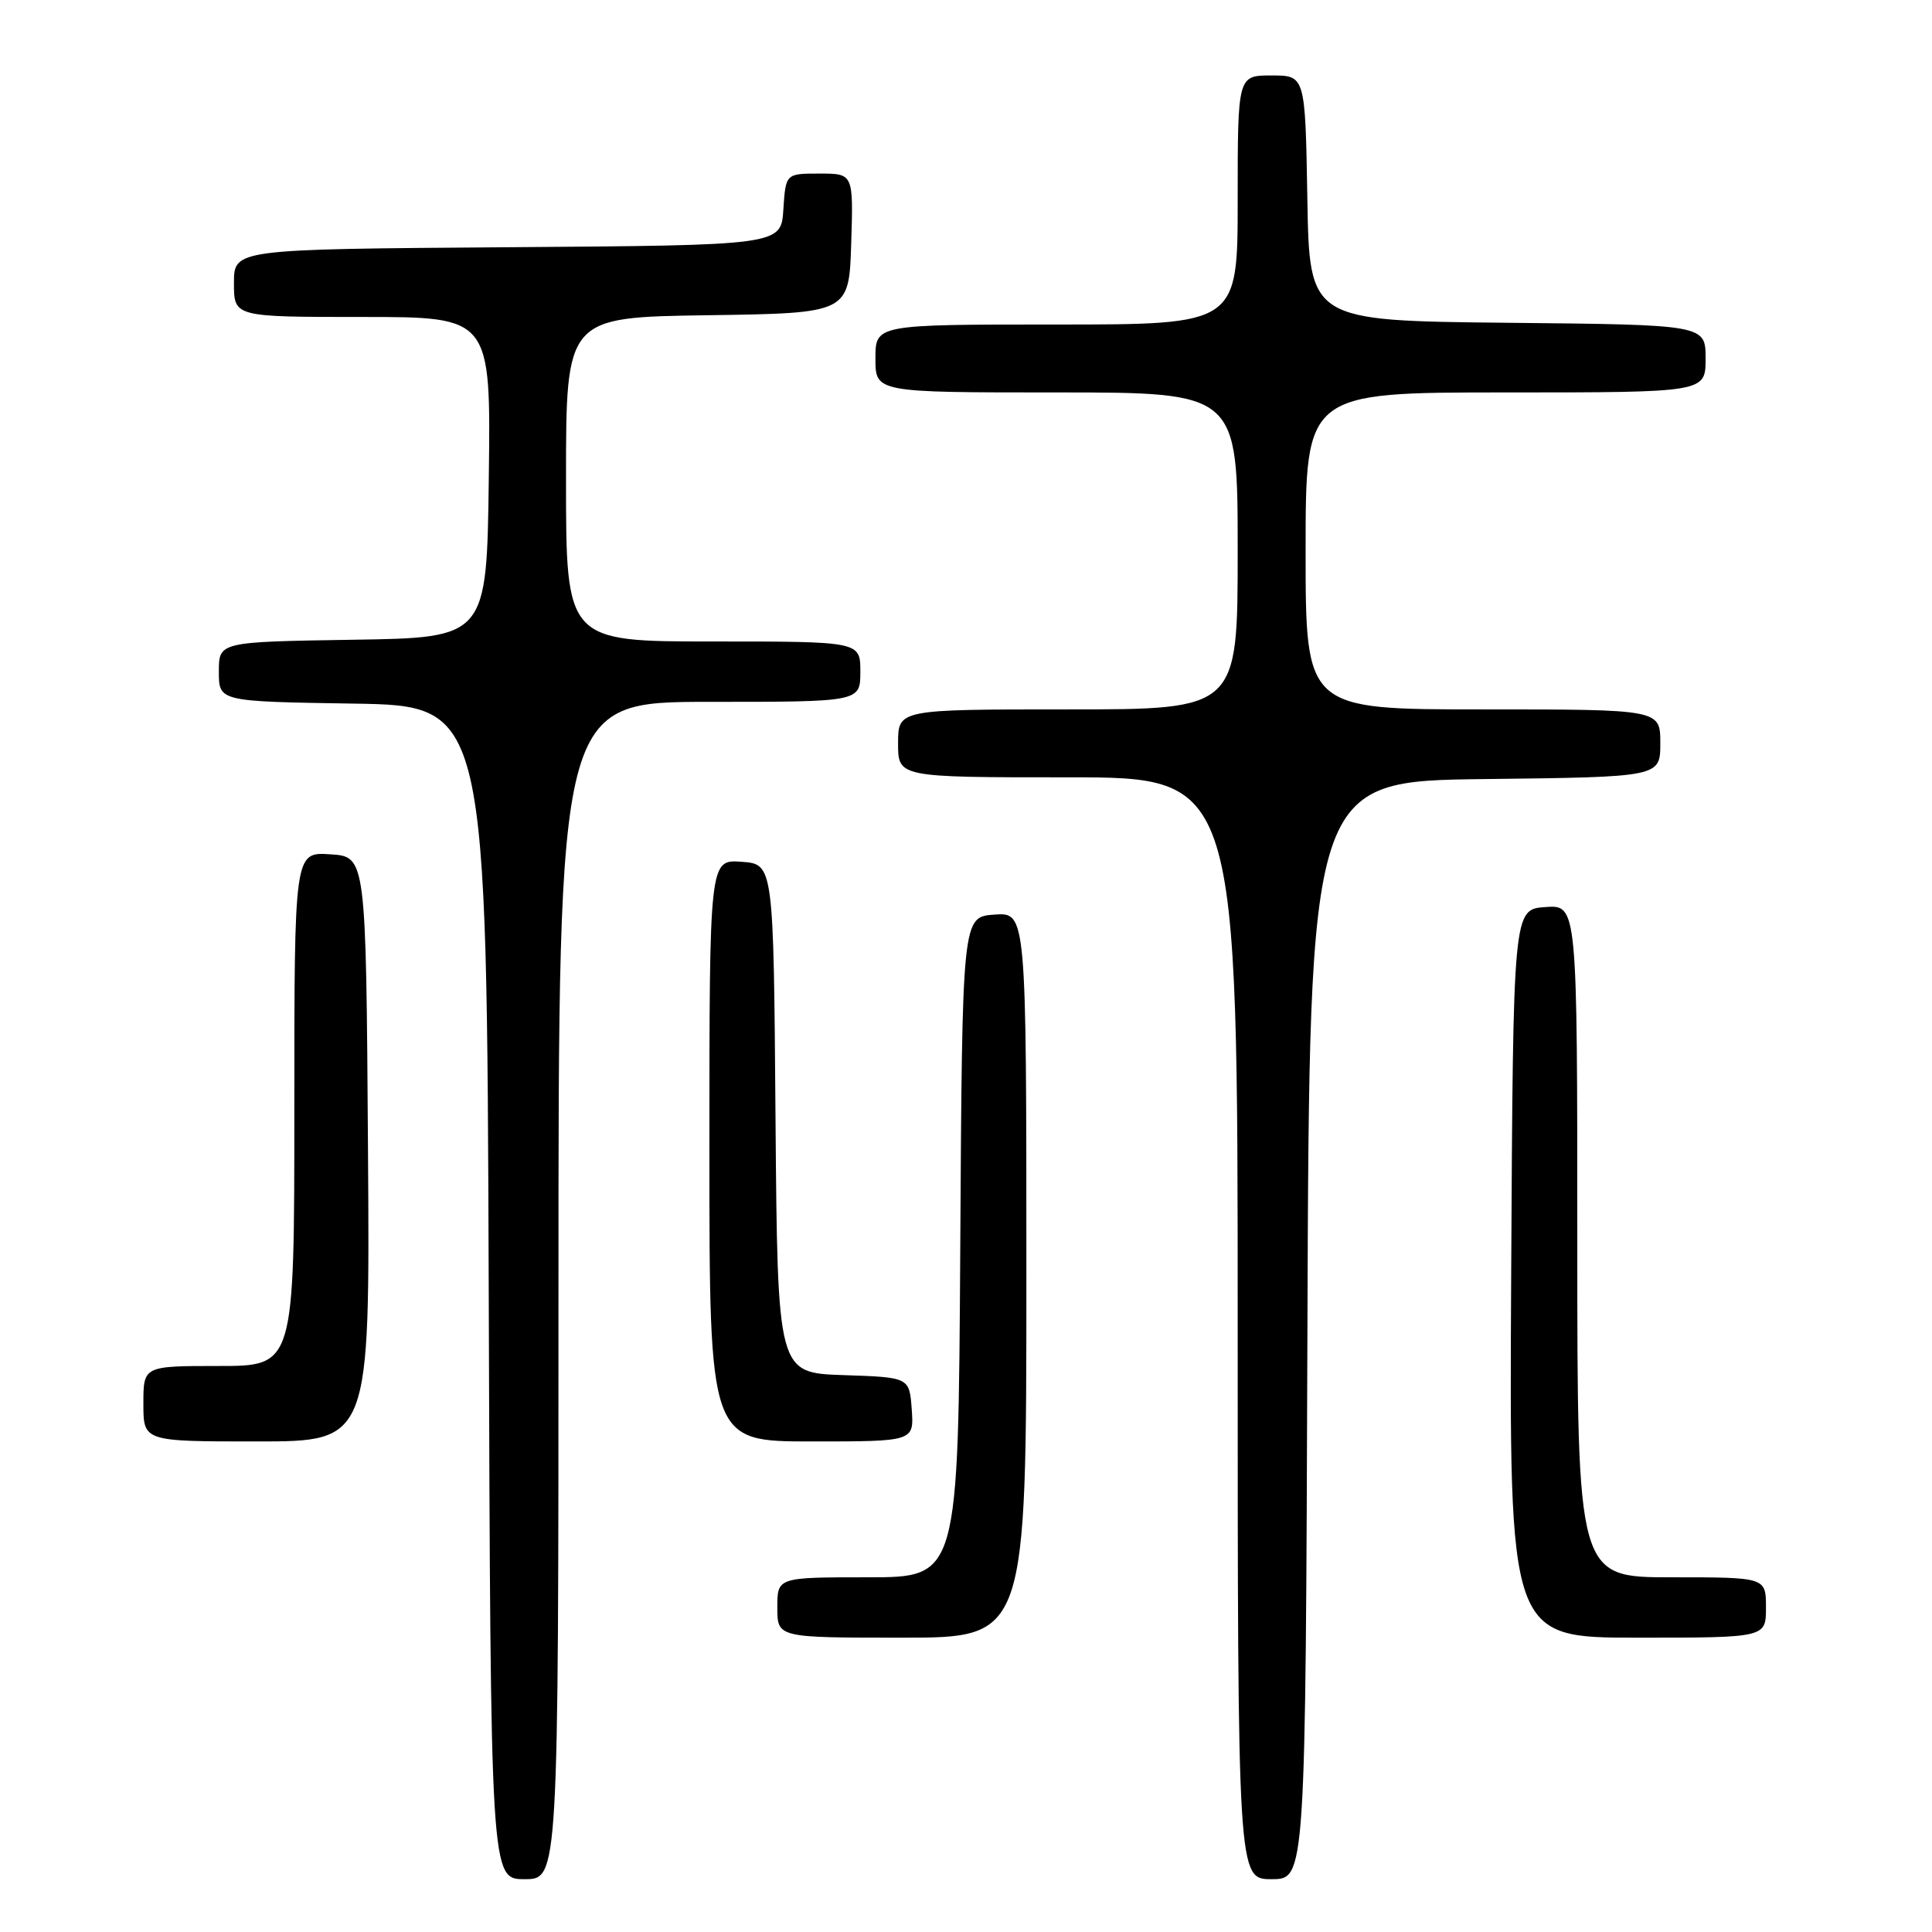 <?xml version="1.0" encoding="UTF-8" standalone="no"?>
<!DOCTYPE svg PUBLIC "-//W3C//DTD SVG 1.1//EN" "http://www.w3.org/Graphics/SVG/1.1/DTD/svg11.dtd" >
<svg xmlns="http://www.w3.org/2000/svg" xmlns:xlink="http://www.w3.org/1999/xlink" version="1.1" viewBox="0 0 256 256">
 <g >
 <path fill="currentColor"
d=" M 74.00 171.00 C 74.00 93.00 74.00 93.00 94.00 93.00 C 114.00 93.00 114.00 93.00 114.00 89.00 C 114.00 85.00 114.00 85.00 94.50 85.00 C 75.00 85.00 75.00 85.00 75.00 63.52 C 75.00 42.04 75.00 42.04 93.75 41.77 C 112.50 41.50 112.50 41.50 112.79 32.25 C 113.08 23.00 113.08 23.00 108.59 23.00 C 104.11 23.00 104.11 23.00 103.80 27.75 C 103.50 32.50 103.50 32.50 67.25 32.76 C 31.00 33.02 31.00 33.02 31.00 37.51 C 31.00 42.00 31.00 42.00 48.02 42.00 C 65.04 42.00 65.04 42.00 64.77 63.25 C 64.50 84.50 64.50 84.50 46.75 84.77 C 29.00 85.05 29.00 85.05 29.00 89.00 C 29.00 92.95 29.00 92.95 46.75 93.23 C 64.50 93.50 64.50 93.50 64.76 171.25 C 65.01 249.00 65.01 249.00 69.51 249.00 C 74.00 249.00 74.00 249.00 74.00 171.00 Z  M 173.24 176.25 C 173.50 103.50 173.50 103.50 196.75 103.23 C 220.00 102.96 220.00 102.96 220.00 98.48 C 220.00 94.00 220.00 94.00 196.50 94.00 C 173.00 94.00 173.00 94.00 173.00 73.00 C 173.00 52.00 173.00 52.00 199.50 52.00 C 226.00 52.00 226.00 52.00 226.00 47.52 C 226.00 43.03 226.00 43.03 199.75 42.77 C 173.50 42.50 173.50 42.50 173.23 26.25 C 172.95 10.00 172.95 10.00 168.48 10.00 C 164.00 10.00 164.00 10.00 164.00 26.50 C 164.00 43.00 164.00 43.00 140.00 43.00 C 116.00 43.00 116.00 43.00 116.00 47.50 C 116.00 52.00 116.00 52.00 140.00 52.00 C 164.00 52.00 164.00 52.00 164.00 73.00 C 164.00 94.00 164.00 94.00 141.50 94.00 C 119.00 94.00 119.00 94.00 119.00 98.50 C 119.00 103.00 119.00 103.00 141.50 103.00 C 164.00 103.00 164.00 103.00 164.00 176.00 C 164.00 249.00 164.00 249.00 168.49 249.00 C 172.99 249.00 172.99 249.00 173.24 176.25 Z  M 136.00 168.94 C 136.00 120.89 136.00 120.89 131.75 121.19 C 127.50 121.50 127.50 121.50 127.24 165.25 C 126.98 209.00 126.98 209.00 114.99 209.00 C 103.00 209.00 103.00 209.00 103.00 213.00 C 103.00 217.00 103.00 217.00 119.50 217.00 C 136.00 217.00 136.00 217.00 136.00 168.94 Z  M 234.00 213.00 C 234.00 209.00 234.00 209.00 221.50 209.00 C 209.00 209.00 209.00 209.00 209.00 164.44 C 209.00 119.89 209.00 119.89 204.75 120.19 C 200.50 120.50 200.50 120.50 200.24 168.75 C 199.98 217.00 199.98 217.00 216.99 217.00 C 234.00 217.00 234.00 217.00 234.00 213.00 Z  M 48.76 152.25 C 48.50 113.50 48.50 113.50 43.75 113.20 C 39.00 112.89 39.00 112.89 39.00 146.95 C 39.00 181.00 39.00 181.00 29.00 181.00 C 19.00 181.00 19.00 181.00 19.00 186.00 C 19.00 191.00 19.00 191.00 34.01 191.00 C 49.02 191.00 49.02 191.00 48.76 152.25 Z  M 120.81 186.75 C 120.50 182.50 120.50 182.50 111.76 182.21 C 103.03 181.92 103.03 181.92 102.76 148.21 C 102.50 114.50 102.50 114.50 98.25 114.19 C 94.00 113.89 94.00 113.89 94.00 152.44 C 94.00 191.00 94.00 191.00 107.56 191.00 C 121.11 191.00 121.11 191.00 120.81 186.75 Z "/>
</g>
</svg>